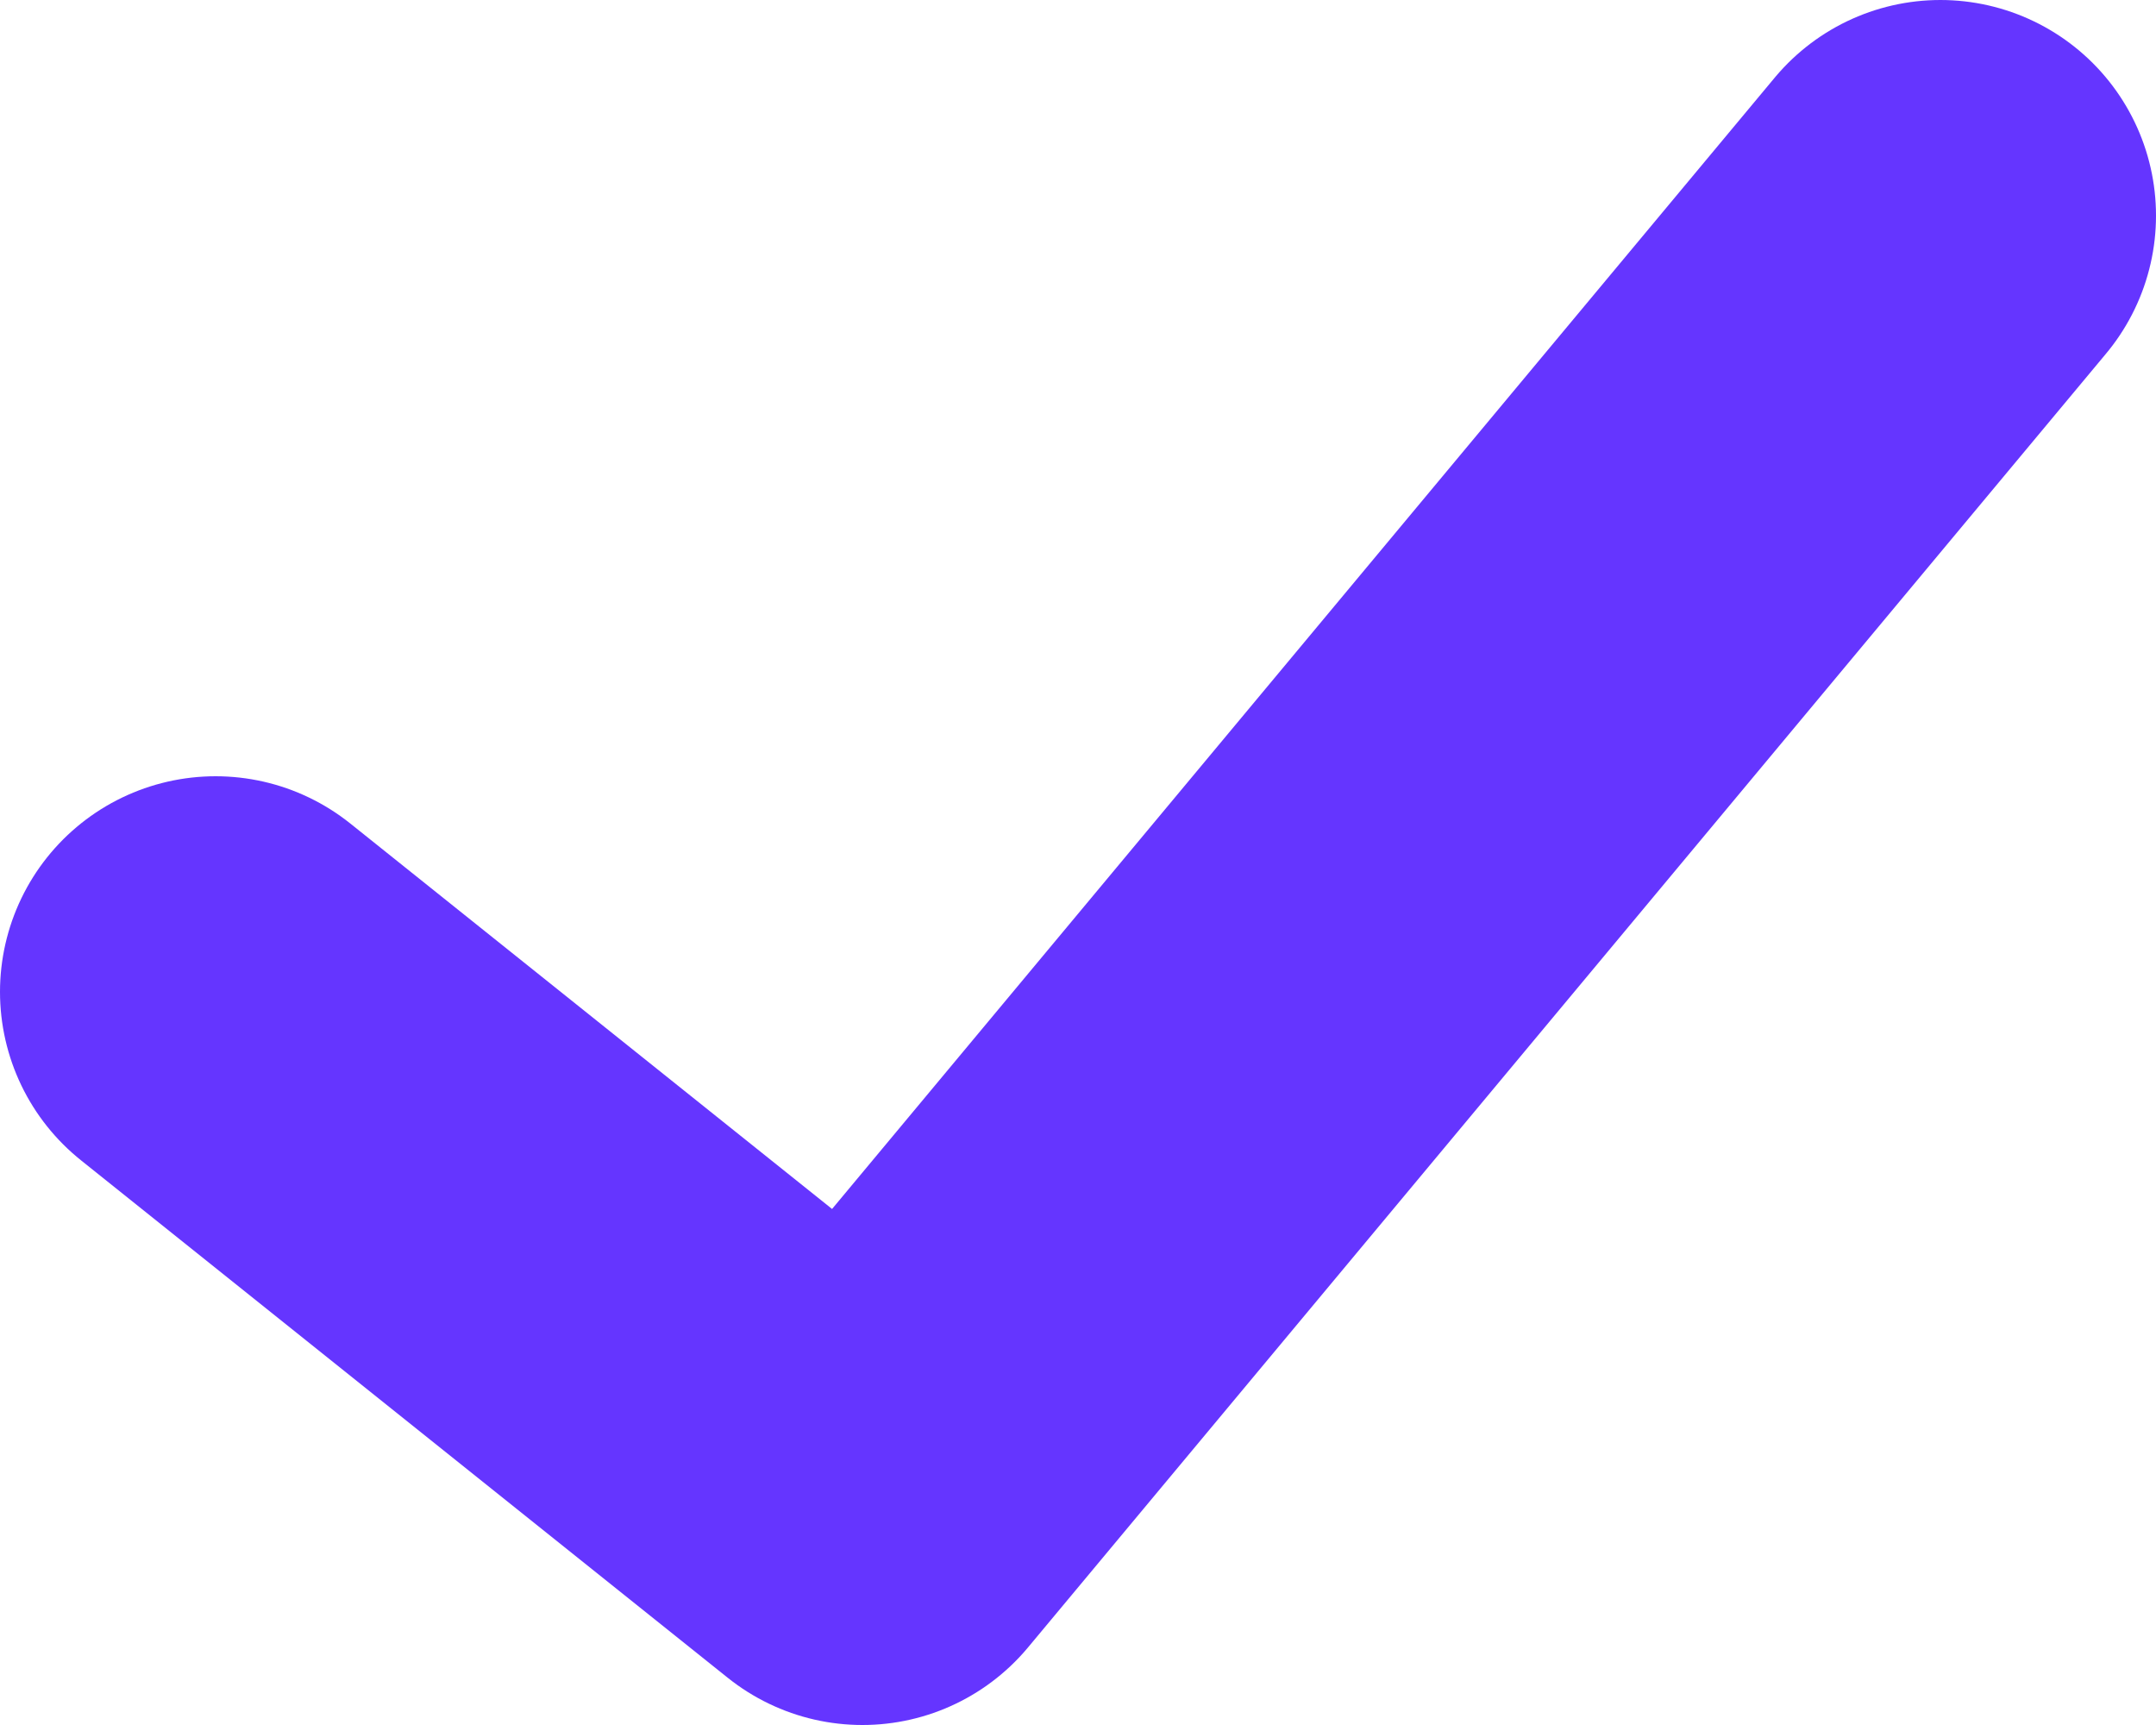 <svg width="10" height="8" viewBox="0 0 10 8" fill="none" xmlns="http://www.w3.org/2000/svg">
<path d="M1 4.6L4 7L9 1" stroke="#6535FF" stroke-width="2" stroke-linecap="round" stroke-linejoin="round"/>
</svg>
